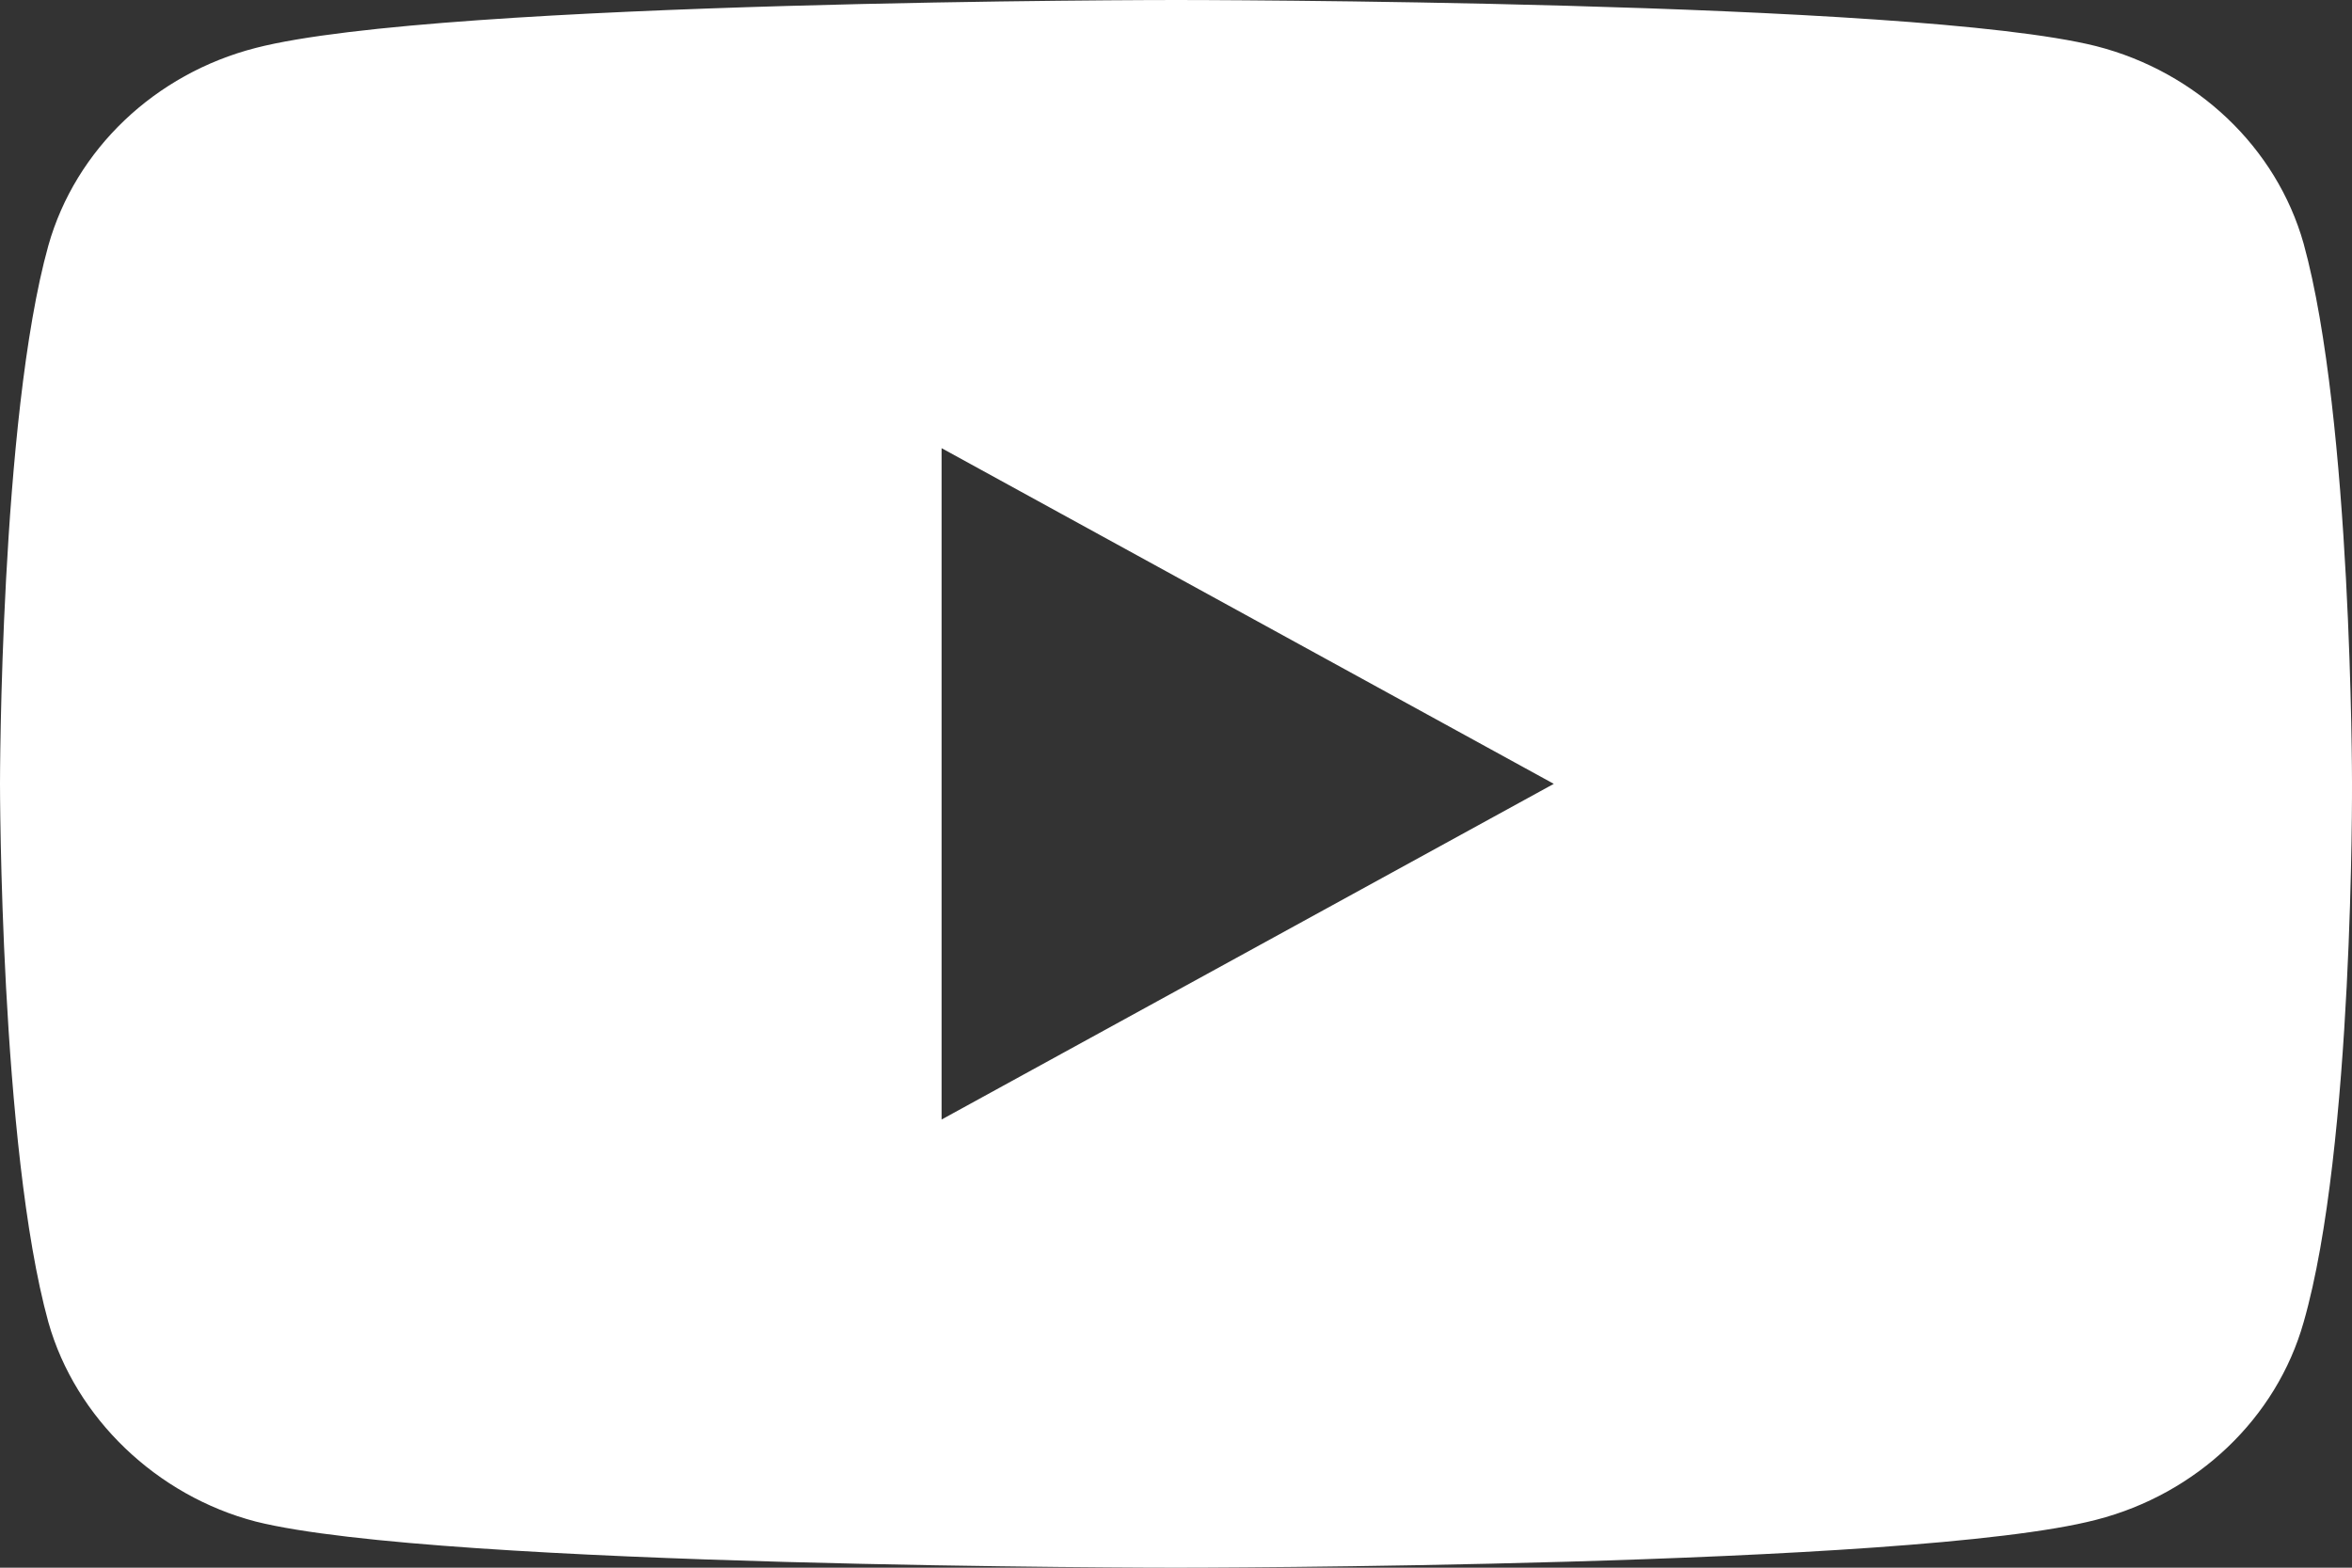 <svg width="24" height="16" viewBox="0 0 24 16" fill="none" xmlns="http://www.w3.org/2000/svg">
<rect x="0" y="0" width="24" height="16" fill="#333333" stroke="none"/>
<path d="M23.506 13.496C23.229 14.475 22.418 15.247 21.39 15.511C19.512 16 12 16 12 16C12 16 4.488 16 2.609 15.529C1.601 15.266 0.771 14.475 0.494 13.496C0 11.708 0 8 0 8C0 8 0 4.273 0.494 2.504C0.771 1.525 1.581 0.753 2.61 0.489C4.507 4.25999e-07 12 8.00938e-07 12 8.00938e-07C12 8.00938e-07 19.512 7.32767e-07 21.39 0.471C22.418 0.734 23.229 1.506 23.506 2.485C24 4.273 24 7.981 24 7.981C24 7.981 24.02 11.708 23.506 13.496ZM9.608 4.574V11.426L15.855 8L9.608 4.574Z" fill="white"/>
</svg>
